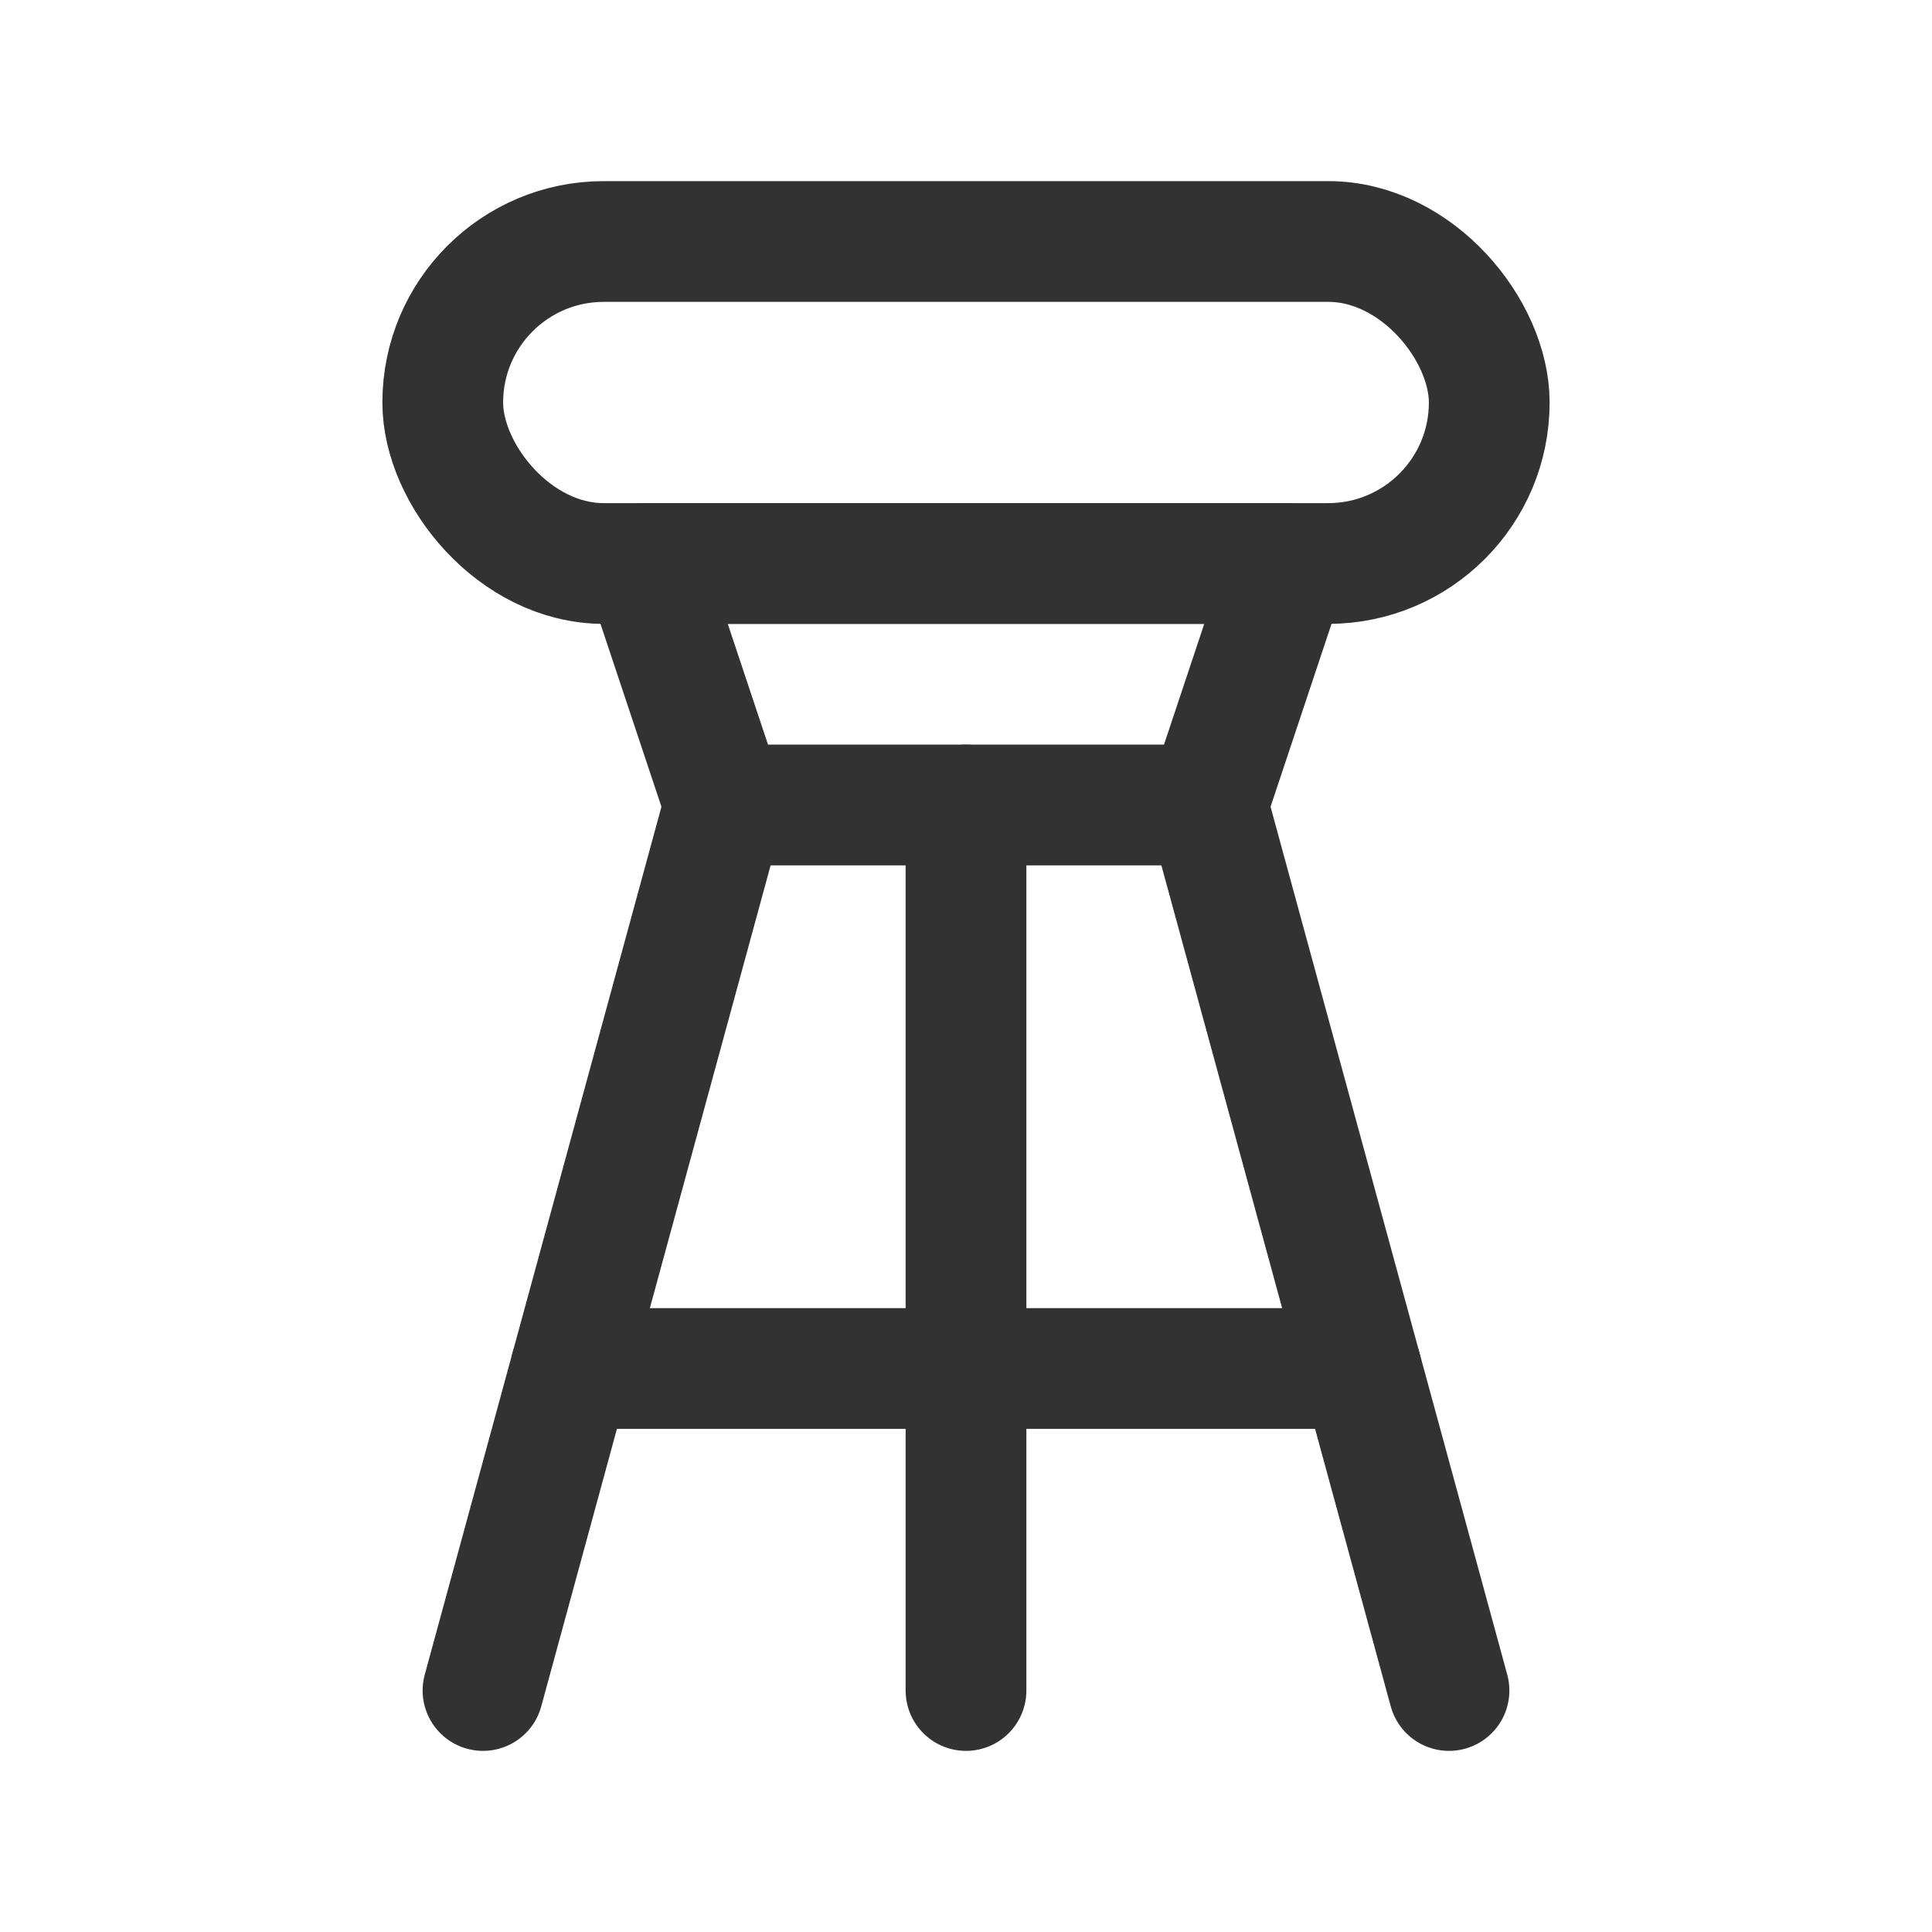 <svg id="Layer_3" data-name="Layer 3" xmlns="http://www.w3.org/2000/svg" viewBox="0 0 24 24"><rect y="0" width="24" height="24" fill="none"/><line x1="6" y1="21" x2="9" y2="10" fill="none" stroke="#323232" stroke-linecap="round" stroke-linejoin="round" stroke-width="1.5"/><line x1="18" y1="21" x2="15" y2="10" fill="none" stroke="#323232" stroke-linecap="round" stroke-linejoin="round" stroke-width="1.5"/><line x1="12" y1="21" x2="12" y2="10" fill="none" stroke="#323232" stroke-linecap="round" stroke-linejoin="round" stroke-width="1.5"/><line x1="16.909" y1="17" x2="7.091" y2="17" fill="none" stroke="#323232" stroke-linecap="round" stroke-linejoin="round" stroke-width="1.5"/><polygon points="15 10 9 10 8 7 16 7 15 10" fill="none" stroke="#323232" stroke-linecap="round" stroke-linejoin="round" stroke-width="1.5"/><rect x="5.5" y="3" width="13" height="4" rx="2" stroke-width="1.5" stroke="#323232" stroke-linecap="round" stroke-linejoin="round" fill="none"/></svg>